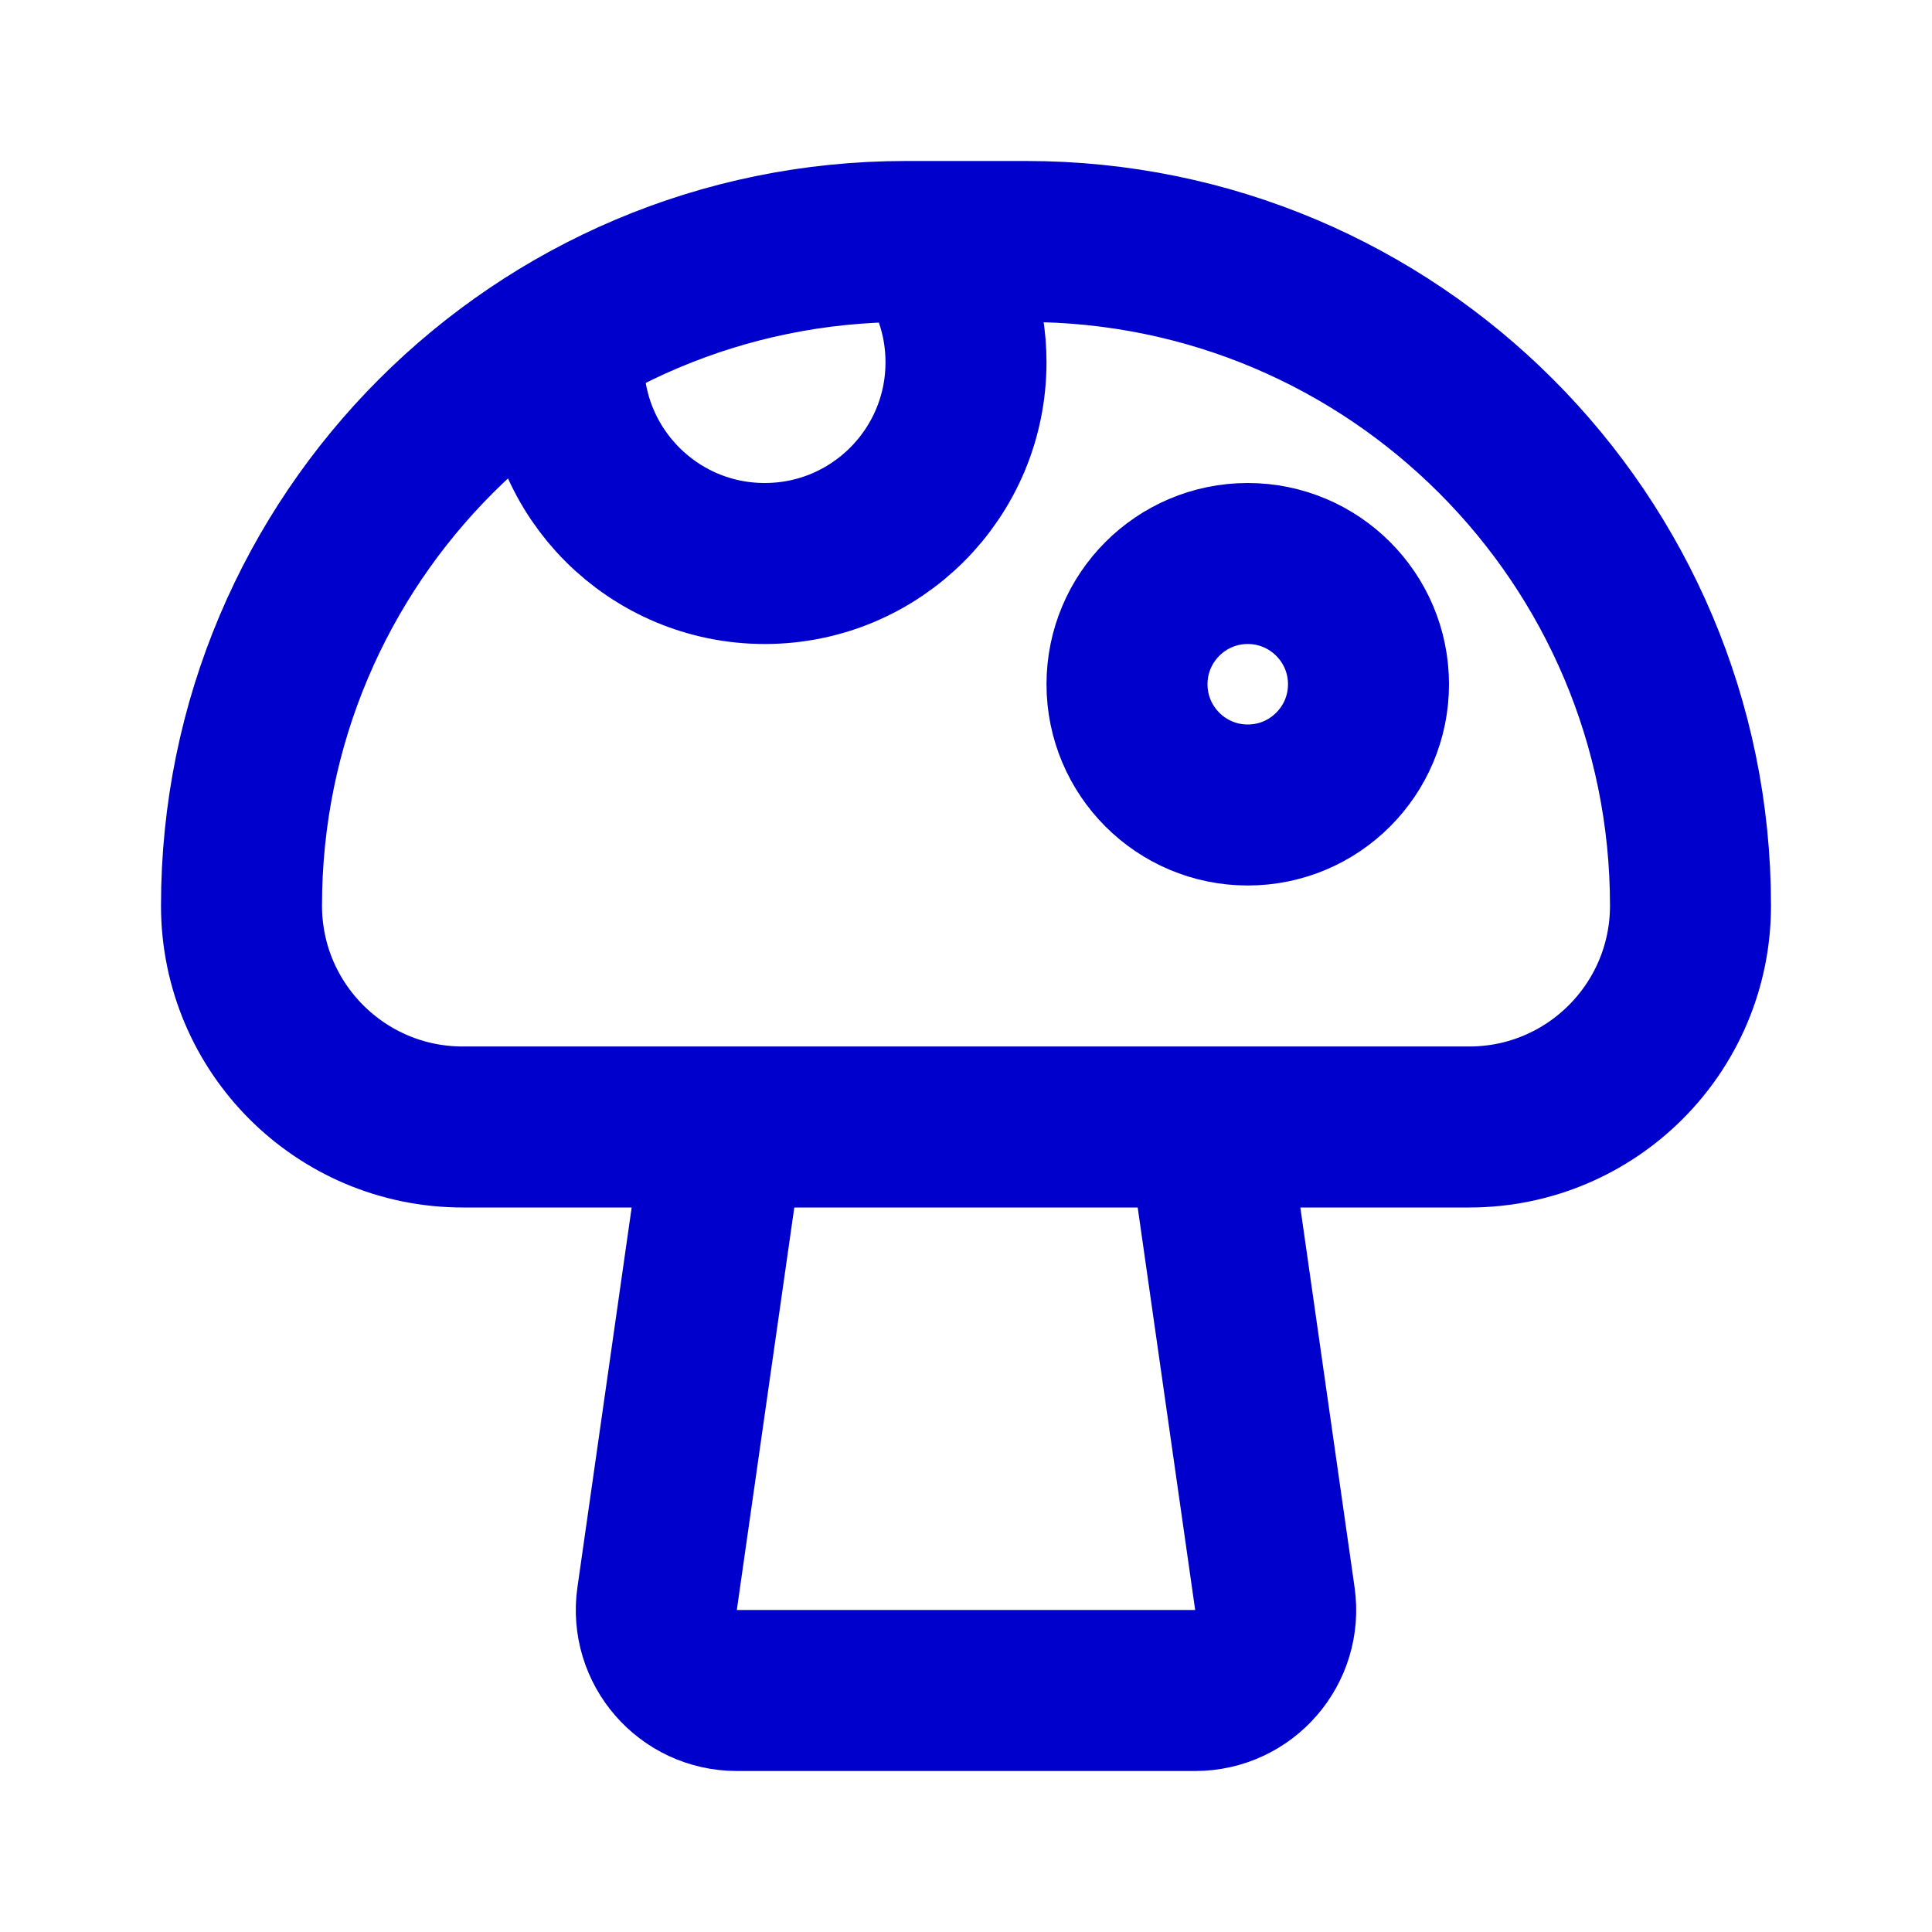 <svg width="24" height="24" viewBox="0 0 24 24" fill="none" xmlns="http://www.w3.org/2000/svg">
<path d="M11.5 3C11.814 3.418 12 3.937 12 4.5C12 5.881 10.881 7 9.5 7C8.119 7 7 5.881 7 4.5C7 4.427 7.003 4.354 7.009 4.282M9.153 21H14.847C15.456 21 15.923 20.461 15.837 19.859L15.123 14.859C15.052 14.366 14.63 14 14.133 14H9.867C9.37 14 8.948 14.366 8.877 14.859L8.163 19.859C8.077 20.461 8.544 21 9.153 21ZM17 8.5C17 7.672 16.328 7 15.5 7C14.672 7 14 7.672 14 8.5C14 9.328 14.672 10 15.5 10C16.328 10 17 9.328 17 8.5ZM5.75 14H18.25C19.769 14 21 12.769 21 11.25C21 6.694 17.306 3 12.75 3H11.25C6.694 3 3 6.694 3 11.25C3 12.769 4.231 14 5.75 14Z" stroke="#0000CC" stroke-width="2" stroke-linecap="round" stroke-linejoin="round"/>
</svg>
